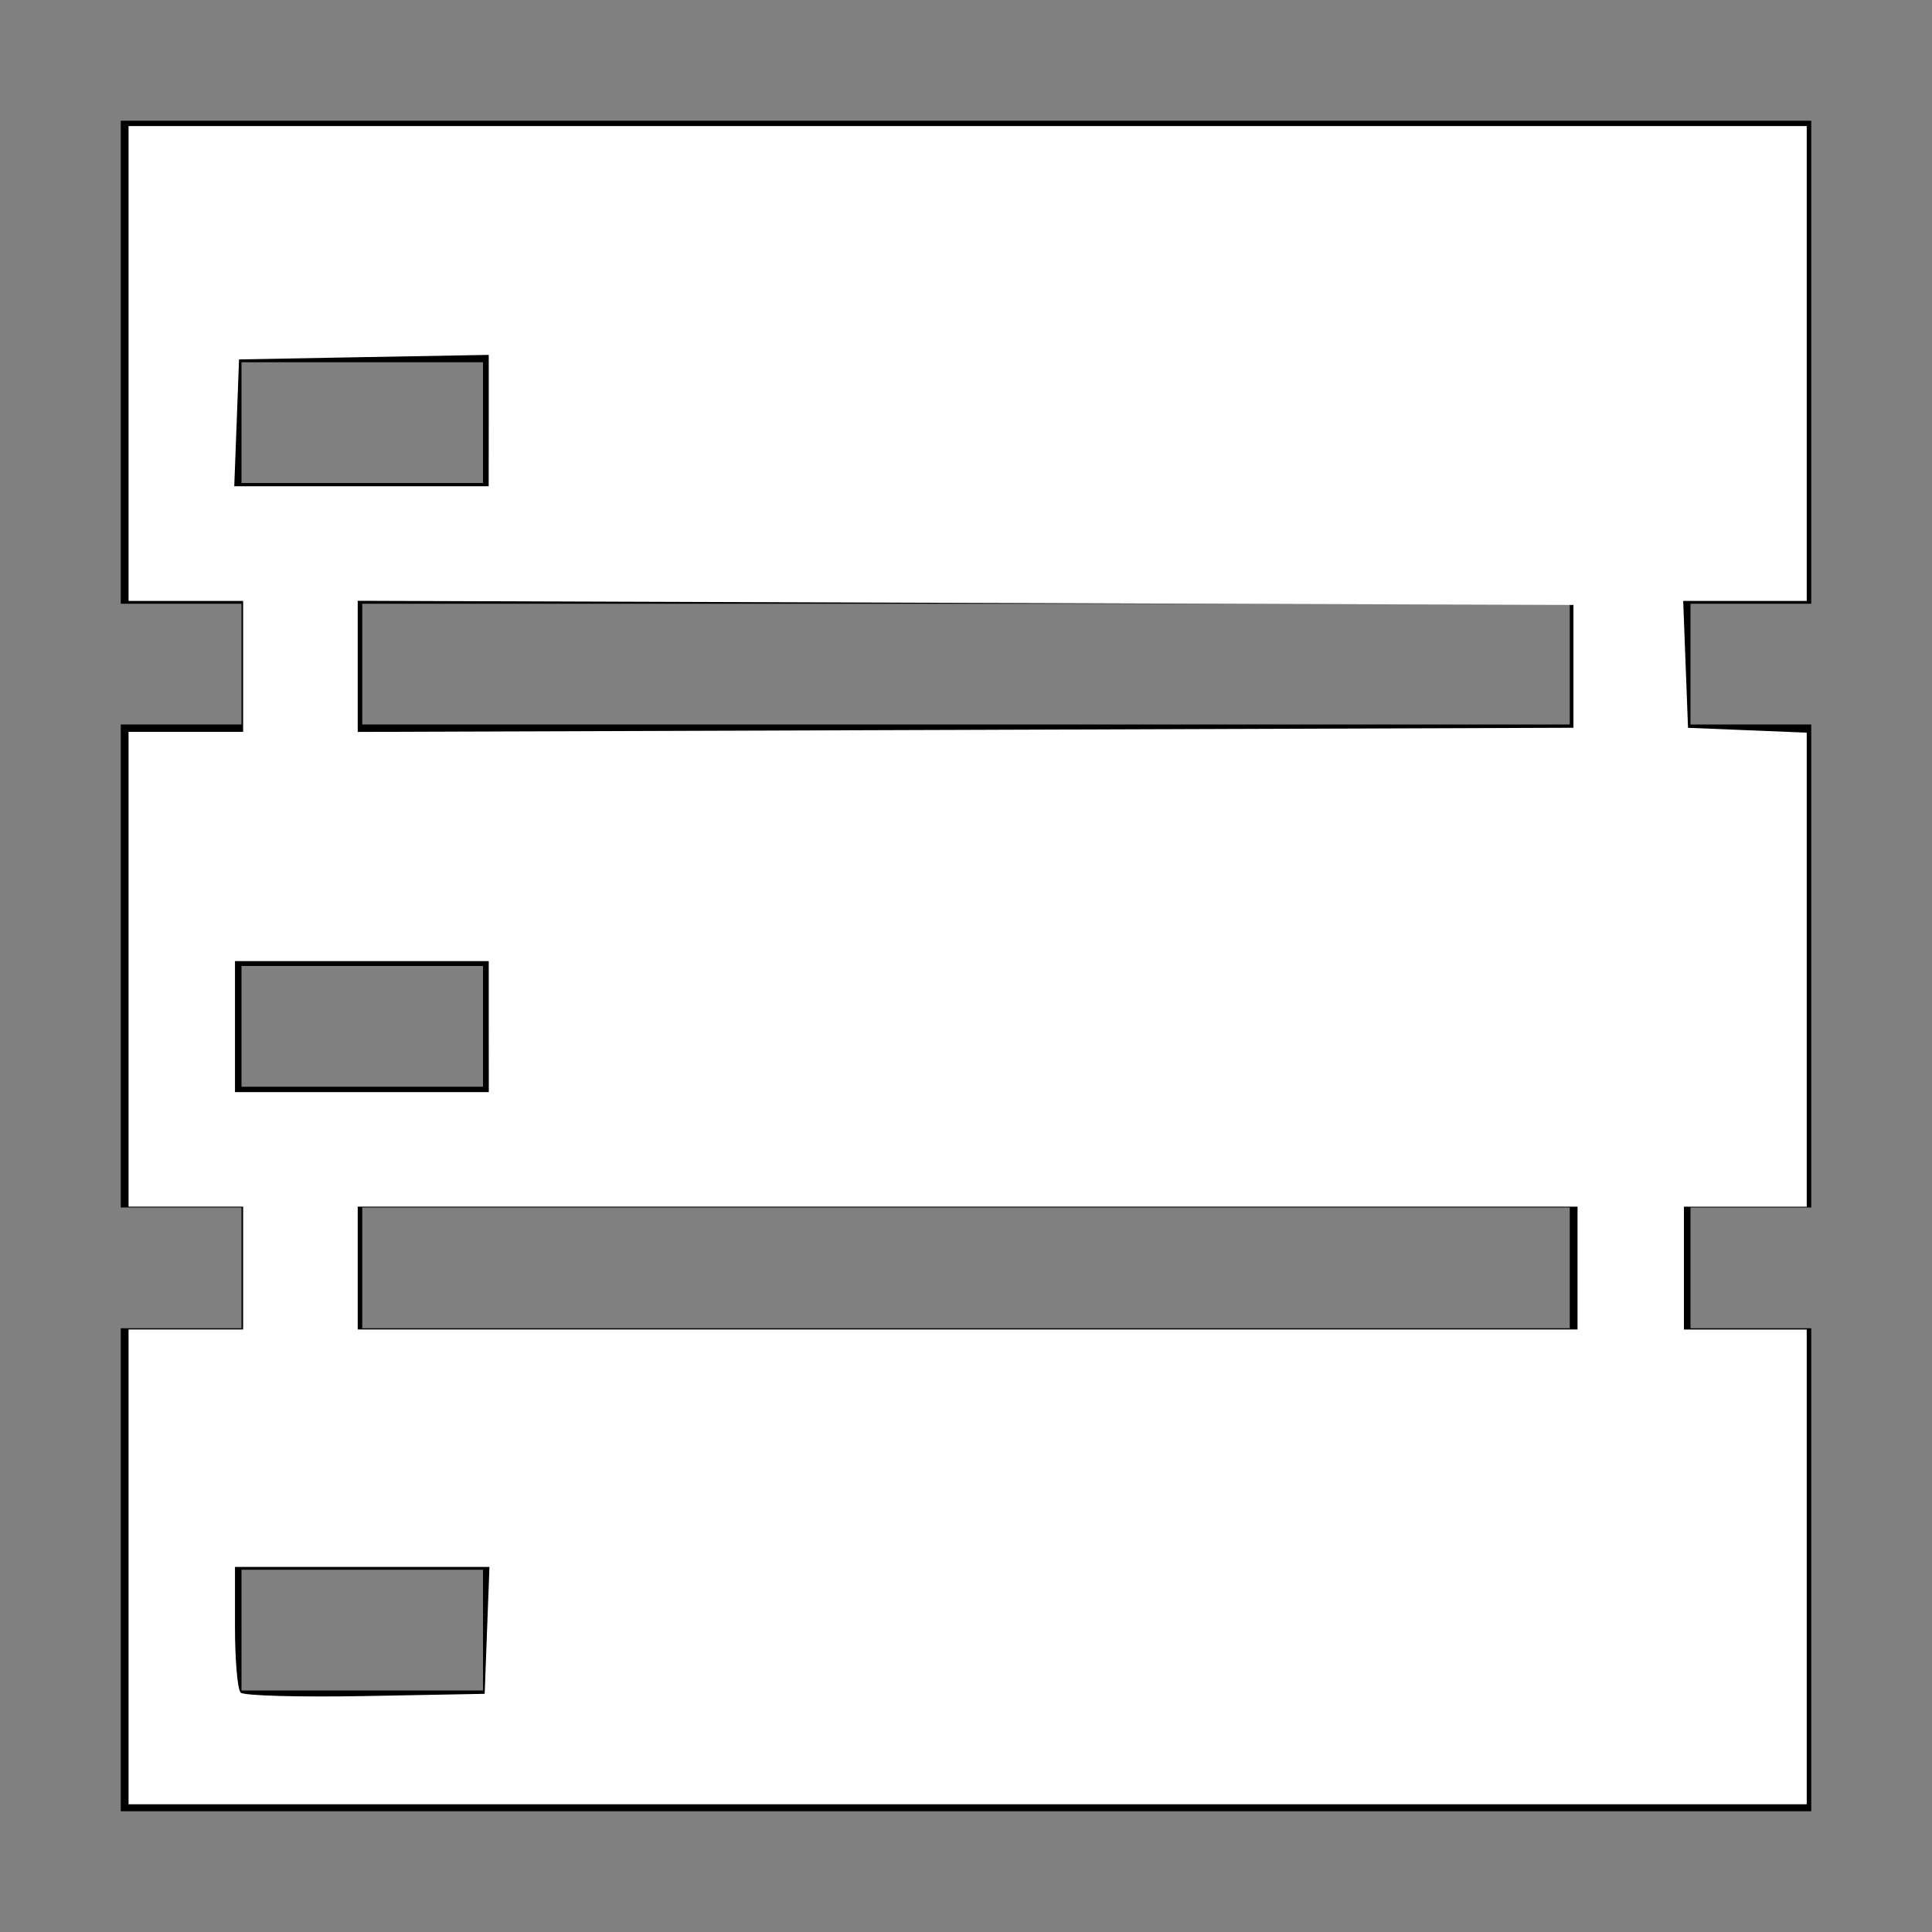 <?xml version="1.0" encoding="UTF-8" standalone="no"?>
<svg
   xmlns:dc="http://purl.org/dc/elements/1.1/"
   xmlns:cc="http://creativecommons.org/ns#"
   xmlns:rdf="http://www.w3.org/1999/02/22-rdf-syntax-ns#"
   xmlns:svg="http://www.w3.org/2000/svg"
   xmlns="http://www.w3.org/2000/svg"
   xmlns:sodipodi="http://sodipodi.sourceforge.net/DTD/sodipodi-0.dtd"
   xmlns:inkscape="http://www.inkscape.org/namespaces/inkscape"
   enable-background="new 0 0 32 32"
   height="32px"
   id="svg2"
   version="1.1"
   viewBox="0 0 32 32"
   width="32px"
   xml:space="preserve"
   sodipodi:docname="SurvUp.svg"
   inkscape:version="0.92.3 (2405546, 2018-03-11)"><rect x="0" y="0" width="32" height="32" fill="#808080" stroke="none"/><defs
     id="defs167" /><sodipodi:namedview
     pagecolor="#ffffff"
     bordercolor="#666666"
     borderopacity="1"
     objecttolerance="10"
     gridtolerance="10"
     guidetolerance="10"
     inkscape:pageopacity="0"
     inkscape:pageshadow="2"
     inkscape:window-width="1920"
     inkscape:window-height="1019"
     id="namedview165"
     showgrid="false"
     inkscape:zoom="7.375"
     inkscape:cx="-4"
     inkscape:cy="16"
     inkscape:window-x="0"
     inkscape:window-y="0"
     inkscape:window-maximized="1"
     inkscape:current-layer="svg2" /><g
     id="background"><rect
       fill="none"
       height="32"
       width="32"
       id="rect158" /></g><g
     id="server"><path
       d="M30,10V2H2v8h2v2H2v8h2v2H2v8h28v-8h-2v-2h2v-8h-2v-2H30z M4,6h4v2H4V6z M4,16h4v2H4V16z M8,28H4v-2h4V28z M26,22H6v-2h20   V22z M26,12H6v-2h20V12z"
       id="path161" /></g><path
     style="fill:#ffffff;stroke-width:0.136"
     d="M 2.129,25.953 V 22.02 H 3.078 4.027 V 21.003 19.986 H 3.078 2.129 V 16.054 12.122 H 3.078 4.027 V 11.037 9.953 H 3.078 2.129 V 6.02 2.088 H 16.027 29.925 V 6.02 9.953 h -1.023 -1.023 l 0.04,1.051 0.04,1.051 0.983,0.04 0.983,0.04 v 3.926 3.926 h -1.017 -1.017 v 1.017 1.017 h 1.017 1.017 v 3.932 3.932 H 16.027 2.129 Z m 5.938,1.051 0.04,-1.051 H 5.999 3.892 v 0.994 c 0,0.547 0.042,1.037 0.094,1.088 0.052,0.052 0.982,0.077 2.068,0.057 l 1.974,-0.037 z m 18.062,-6 V 19.986 H 16.027 5.925 v 1.017 1.017 H 16.027 26.129 Z m -18.034,-4 V 15.919 H 5.993 3.892 v 1.085 1.085 h 2.102 2.102 z M 26.061,11.037 V 10.02 L 15.993,9.986 5.925,9.951 v 1.086 1.086 L 15.993,12.089 26.061,12.054 Z M 8.095,6.966 V 5.878 L 6.027,5.915 3.959,5.953 3.92,7.003 3.88,8.054 h 2.107 2.107 z"
     id="path6406"
     inkscape:connector-curvature="0" /></svg>